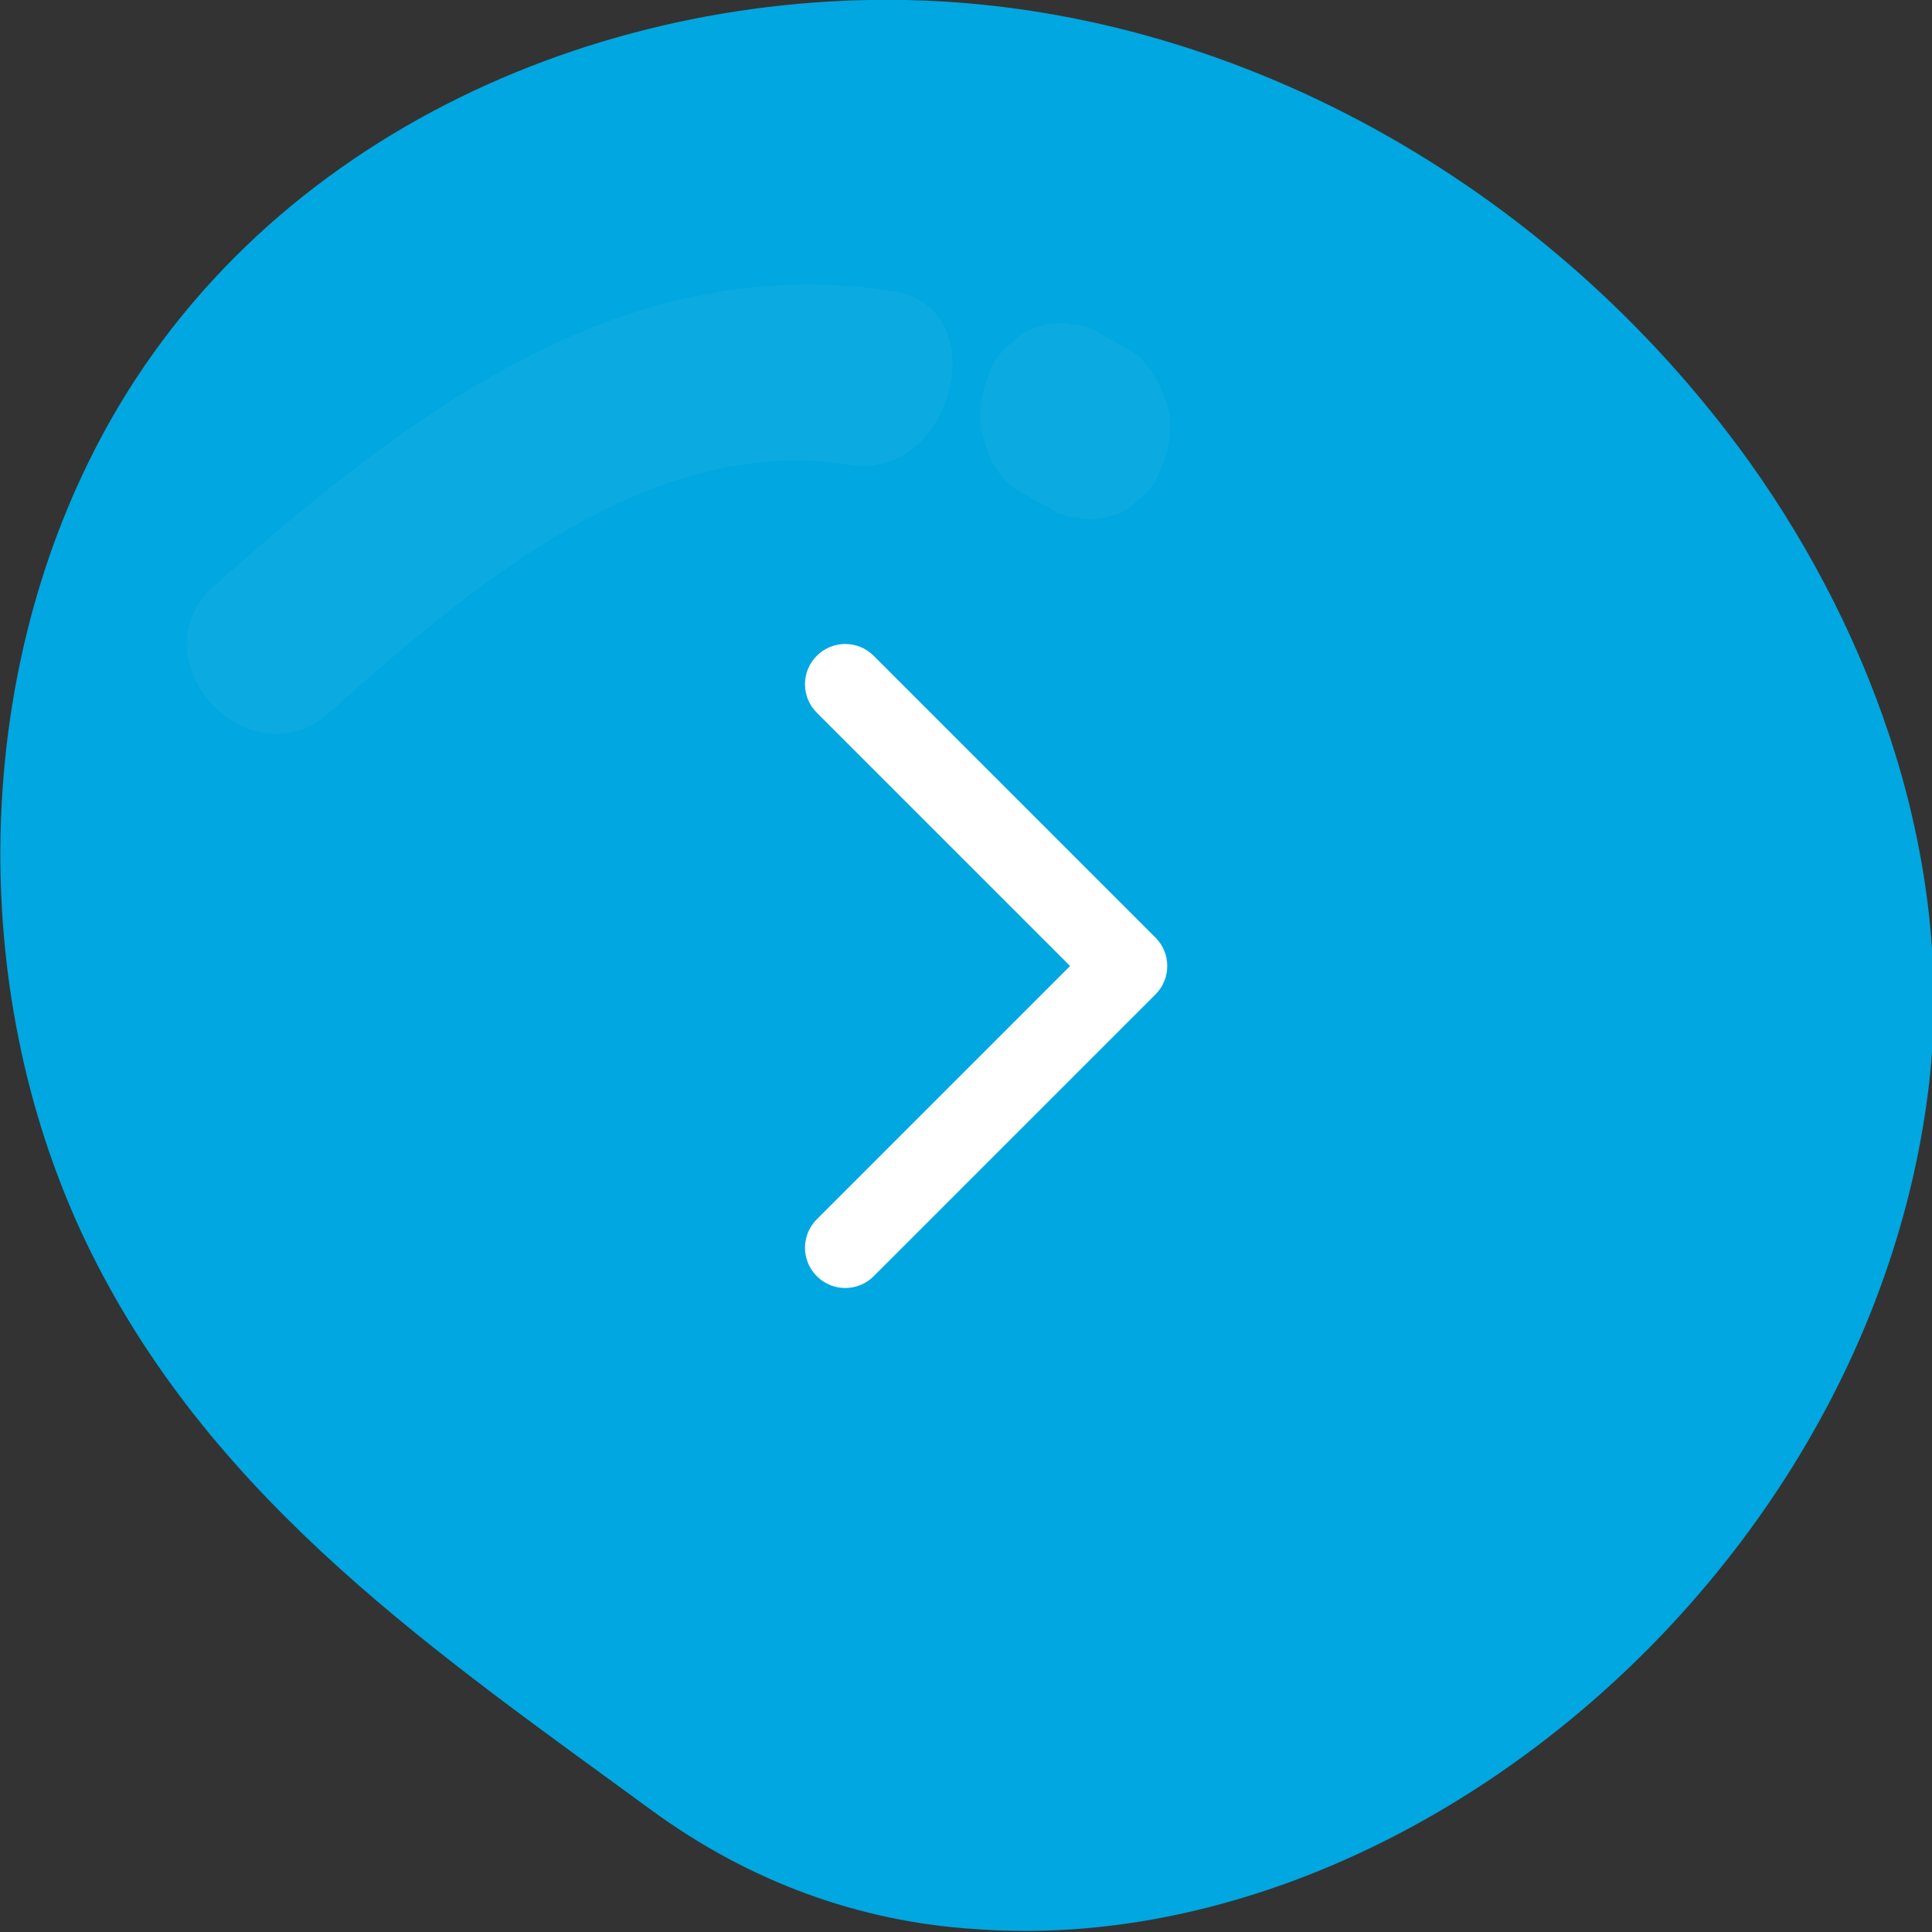 <svg width="48" height="48" viewBox="0 0 48 48" fill="none" xmlns="http://www.w3.org/2000/svg">
<rect x="0" y="0" width="48" height="48" fill="#333333" stroke="none"/>
<g clip-path="url(#clip0_94_10812)">
<path d="M22.482 5.57061e-05C14.431 -0.15 5.97 3.713 2.183 11.513C-0.75 17.513 -0.716 25.163 2.286 31.163C5.39 37.388 10.951 41.138 16.171 44.963C18.627 46.763 21.356 47.738 24.188 47.925C34.9 48.75 46.533 39.038 47.932 26.888C48.546 21.375 46.567 15.825 43.463 11.475C38.448 4.5 30.533 0.15 22.482 5.57061e-05Z" fill="#00A7E0"/>
<g opacity="0.38">
<g opacity="0.48">
<g opacity="0.48">
<path opacity="0.48" d="M8.188 17.7C11.77 14.513 16.171 10.763 21.117 11.55C23.676 11.963 24.768 7.65 22.209 7.238C15.557 6.188 10.269 10.163 5.322 14.55C3.309 16.35 6.175 19.5 8.188 17.7Z" fill="white"/>
</g>
</g>
<g opacity="0.48">
<g opacity="0.48">
<path opacity="0.48" d="M25.348 12.225C25.587 12.338 25.791 12.488 26.03 12.6C26.269 12.75 26.508 12.863 26.781 12.863C27.054 12.938 27.327 12.9 27.599 12.825C27.872 12.75 28.077 12.638 28.282 12.413C28.486 12.263 28.691 12.038 28.794 11.775C29.032 11.25 29.169 10.613 28.998 10.05C28.828 9.525 28.521 8.963 28.077 8.7C27.838 8.588 27.634 8.438 27.395 8.325C27.156 8.175 26.917 8.063 26.644 8.063C26.371 7.988 26.098 8.025 25.826 8.1C25.553 8.175 25.348 8.288 25.143 8.513C24.939 8.663 24.734 8.888 24.631 9.15C24.393 9.675 24.256 10.313 24.427 10.875C24.563 11.438 24.87 11.963 25.348 12.225Z" fill="white"/>
</g>
</g>
</g>
<path d="M21.707 16.293C21.317 15.902 20.683 15.902 20.293 16.293C19.902 16.683 19.902 17.317 20.293 17.707L21.707 16.293ZM28 24L28.707 24.707C29.098 24.317 29.098 23.683 28.707 23.293L28 24ZM20.293 30.293C19.902 30.683 19.902 31.317 20.293 31.707C20.683 32.098 21.317 32.098 21.707 31.707L20.293 30.293ZM20.293 17.707L27.293 24.707L28.707 23.293L21.707 16.293L20.293 17.707ZM27.293 23.293L20.293 30.293L21.707 31.707L28.707 24.707L27.293 23.293Z" fill="white"/>
</g>
<defs>
<clipPath id="clip0_94_10812">
<rect width="48" height="48" fill="white"/>
</clipPath>
</defs>
</svg>

